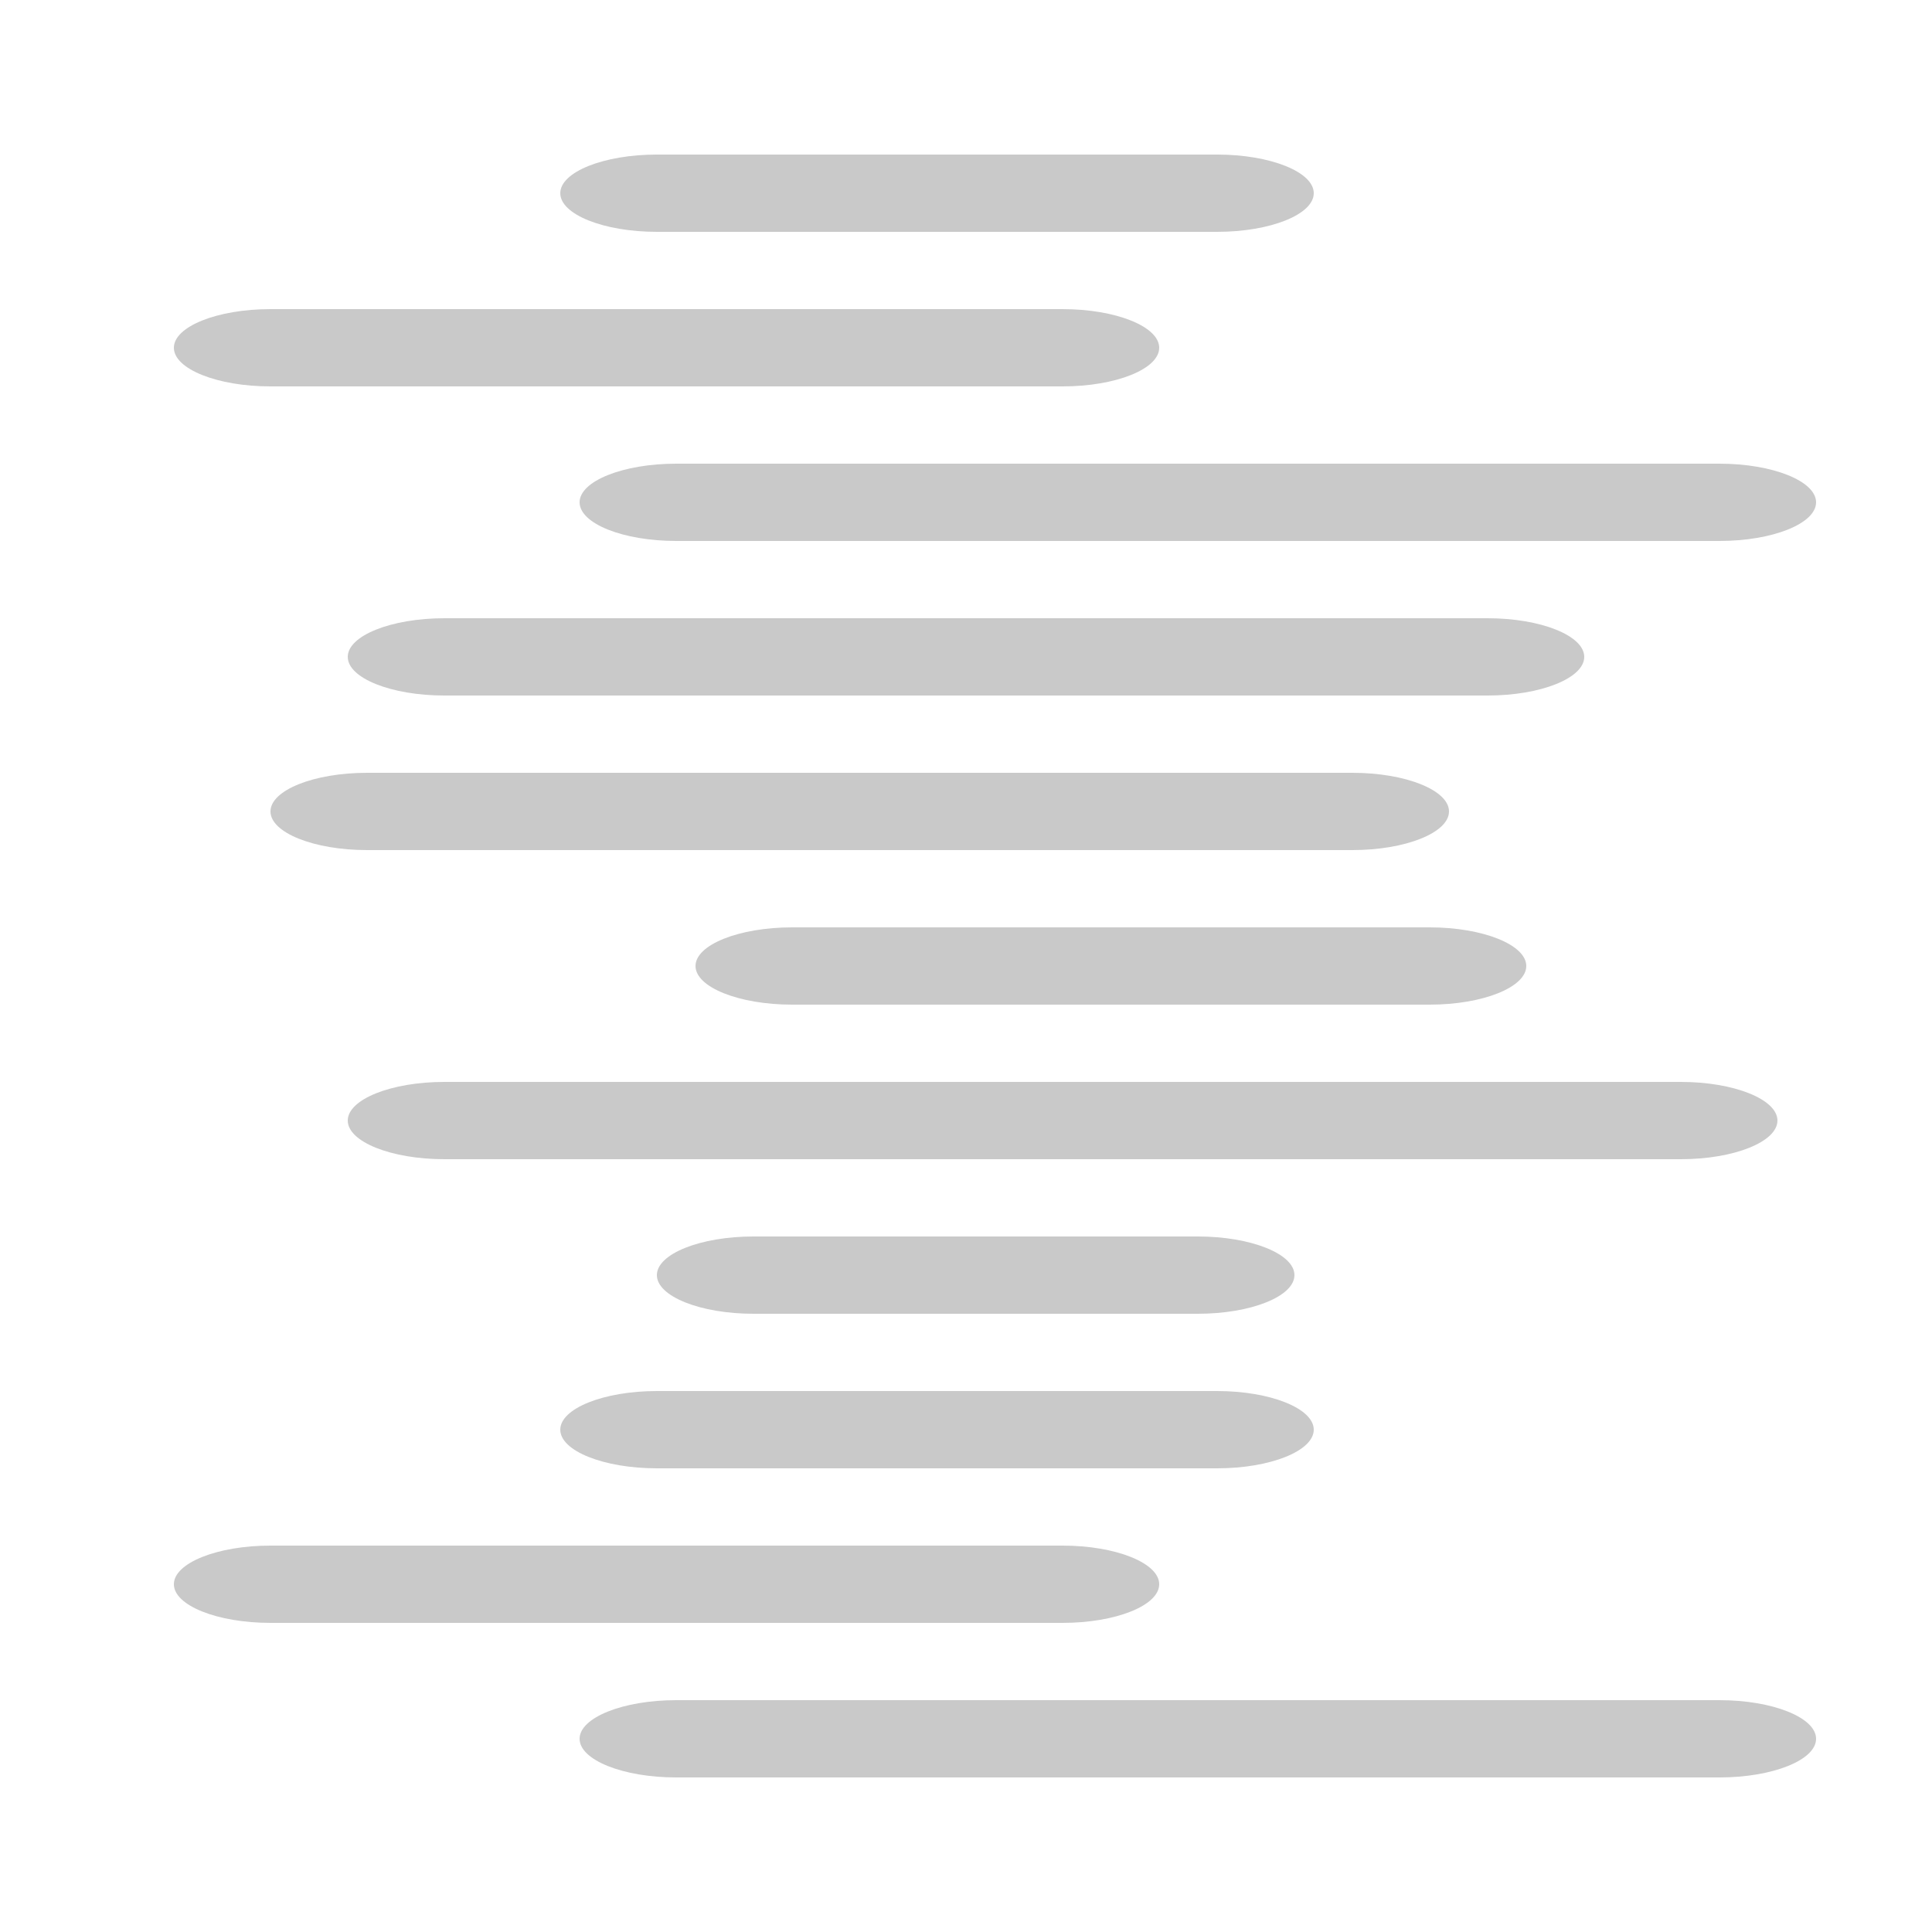 <svg id="Layer_1" data-name="Layer 1" xmlns="http://www.w3.org/2000/svg" viewBox="0 0 100 100"><defs><style>.cls-1{fill:#c9c9c9;}</style></defs><path class="cls-1" d="M68,10c0,1.1-2.25,2-5,2H34c-2.75,0-5-.9-5-2s2.25-2,5-2H63C65.75,8,68,8.9,68,10Z"/><path class="cls-1" d="M60,18c0,1.1-2.25,2-5,2H14c-2.75,0-5-.9-5-2s2.25-2,5-2H55C57.75,16,60,16.9,60,18Z"/><path class="cls-1" d="M94,26c0,1.1-2.25,2-5,2H35c-2.75,0-5-.9-5-2s2.25-2,5-2H89C91.75,24,94,24.9,94,26Z"/><path class="cls-1" d="M68,74c0,1.1-2.25,2-5,2H34c-2.75,0-5-.9-5-2s2.25-2,5-2H63C65.75,72,68,72.9,68,74Z"/><path class="cls-1" d="M60,82c0,1.1-2.25,2-5,2H14c-2.75,0-5-.9-5-2s2.25-2,5-2H55C57.75,80,60,80.9,60,82Z"/><path class="cls-1" d="M94,90c0,1.1-2.25,2-5,2H35c-2.75,0-5-.9-5-2s2.25-2,5-2H89C91.75,88,94,88.9,94,90Z"/><path class="cls-1" d="M82,34c0,1.1-2.25,2-5,2H23c-2.75,0-5-.9-5-2s2.25-2,5-2H77C79.75,32,82,32.9,82,34Z"/><path class="cls-1" d="M75,42c0,1.1-2.25,2-5,2H19c-2.75,0-5-.9-5-2s2.25-2,5-2H70C72.75,40,75,40.9,75,42Z"/><path class="cls-1" d="M79,50c0,1.1-2.25,2-5,2H41c-2.75,0-5-.9-5-2s2.25-2,5-2H74C76.75,48,79,48.9,79,50Z"/><path class="cls-1" d="M92,58c0,1.1-2.25,2-5,2H23c-2.75,0-5-.9-5-2s2.25-2,5-2H87C89.75,56,92,56.9,92,58Z"/><path class="cls-1" d="M67,66c0,1.1-2.25,2-5,2H39c-2.75,0-5-.9-5-2s2.25-2,5-2H62C64.75,64,67,64.9,67,66Z"/></svg>